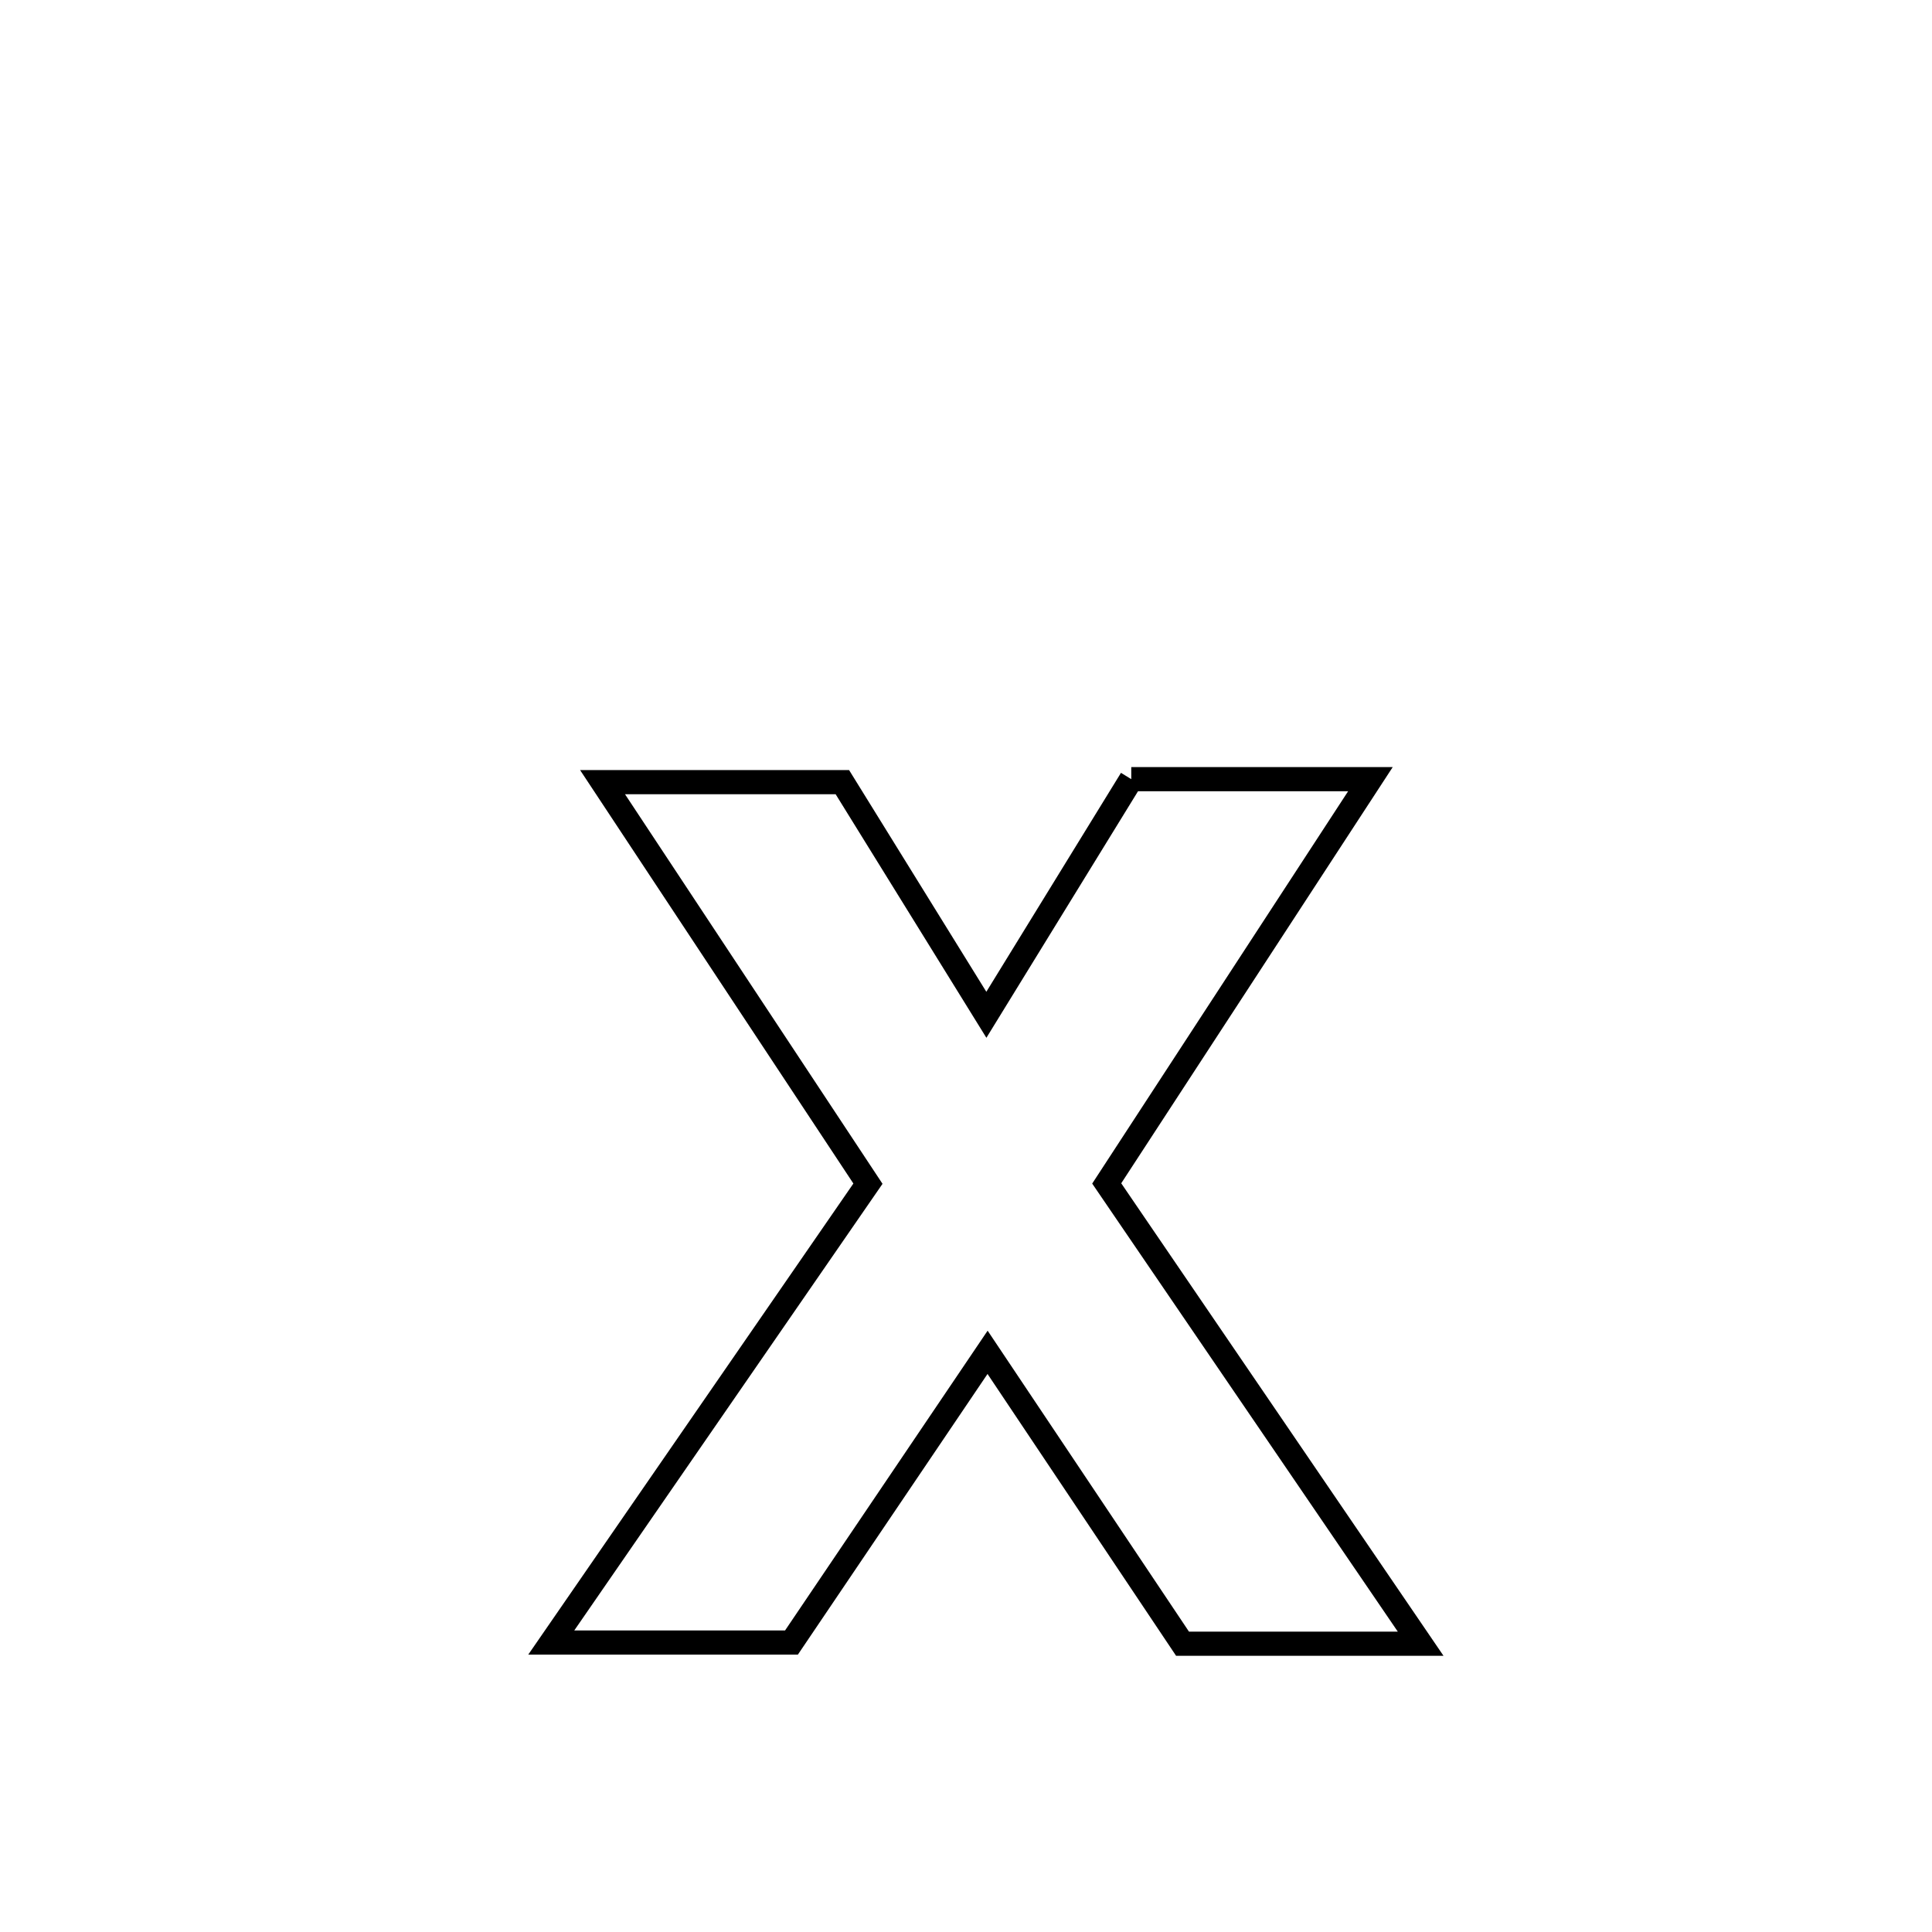 <svg xmlns="http://www.w3.org/2000/svg" viewBox="0.0 0.0 24.0 24.0" height="200px" width="200px"><path fill="none" stroke="black" stroke-width=".3" stroke-opacity="1.0"  filling="0" d="M14.053 9.679 L14.053 9.679 C15.044 9.679 16.034 9.679 17.024 9.679 L17.024 9.679 C15.932 11.353 14.84 13.027 13.748 14.701 L13.748 14.701 C15.048 16.607 16.348 18.513 17.648 20.419 L17.648 20.419 C16.662 20.419 15.676 20.419 14.69 20.419 L14.69 20.419 C13.883 19.212 13.075 18.005 12.268 16.799 L12.268 16.799 C11.456 18.001 10.644 19.202 9.832 20.404 L9.832 20.404 C8.838 20.404 7.843 20.404 6.848 20.404 L6.848 20.404 C8.159 18.504 9.471 16.604 10.782 14.704 L10.782 14.704 C9.683 13.041 8.584 11.378 7.485 9.716 L7.485 9.716 C8.478 9.716 9.471 9.716 10.464 9.716 L10.464 9.716 C11.06 10.679 11.657 11.642 12.253 12.606 L12.253 12.606 C12.853 11.63 13.453 10.654 14.053 9.679 L14.053 9.679"></path></svg>